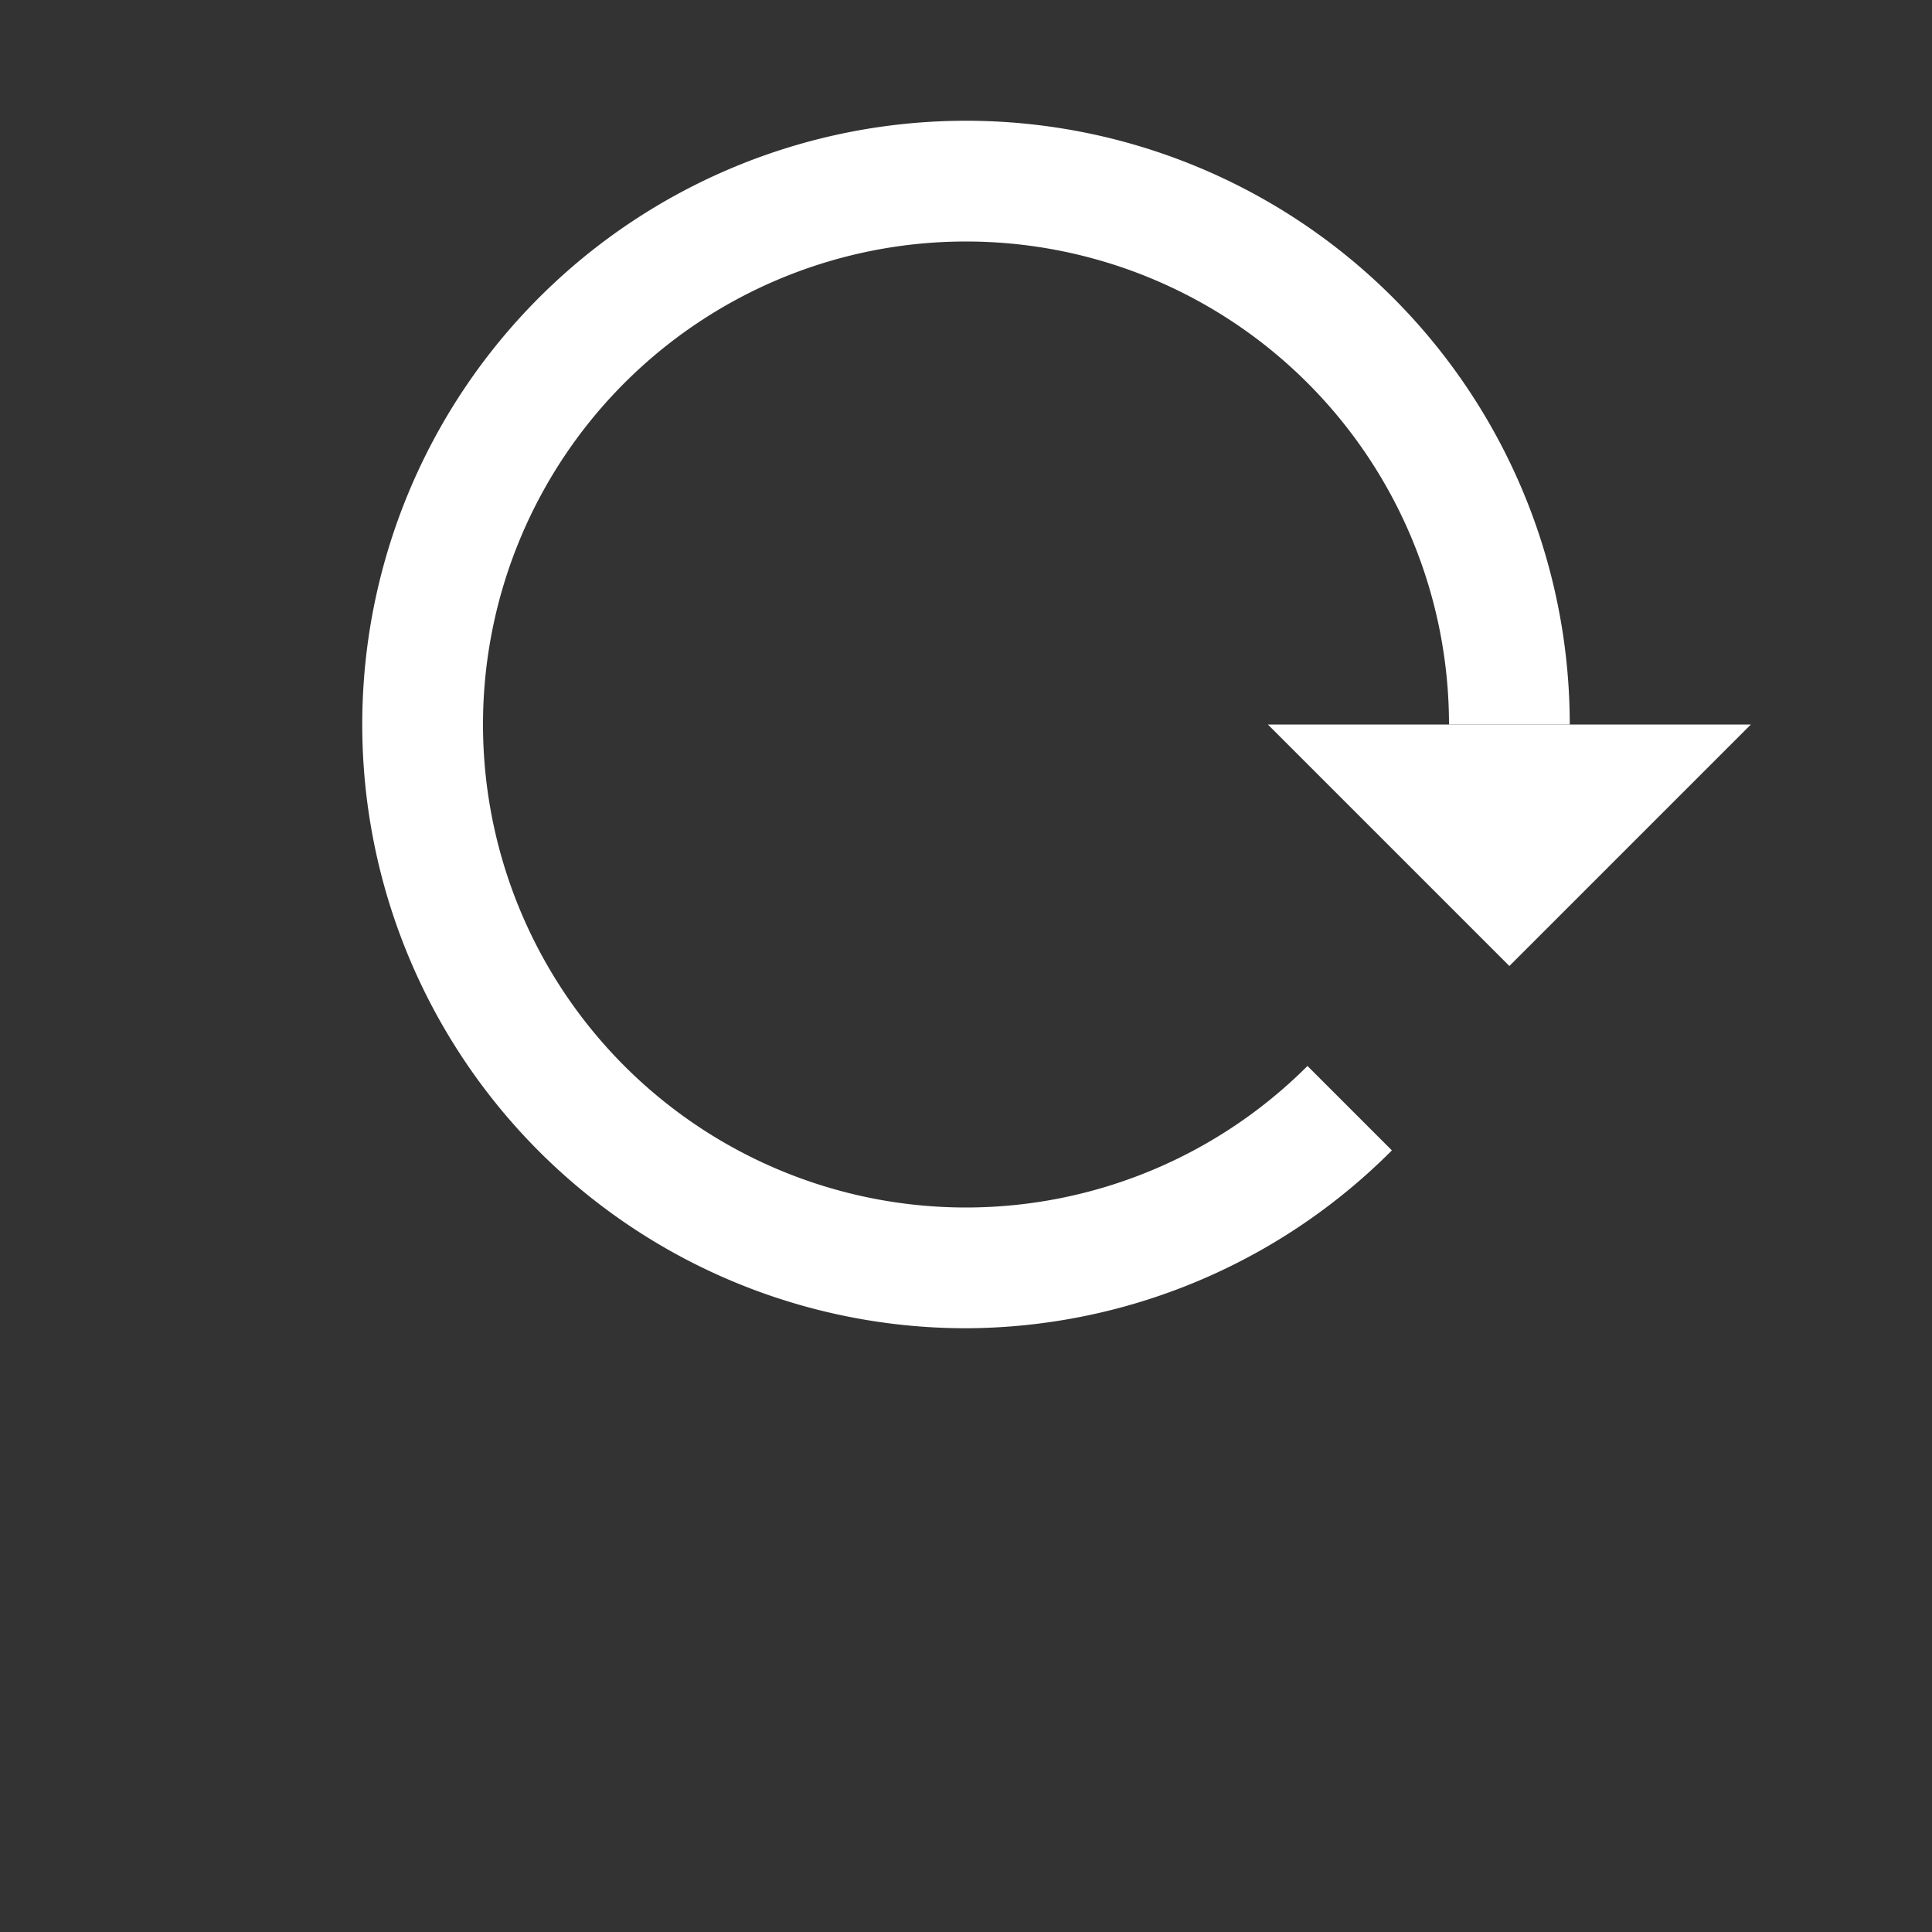 <?xml version="1.0" encoding="UTF-8" standalone="no"?>
<!-- Created with Inkscape (http://www.inkscape.org/) -->

<svg
   width="16"
   height="16"
   viewBox="0 0 16 16"
   version="1.1"
   id="svg1"
   inkscape:export-filename="new_block.svg"
   inkscape:export-xdpi="96"
   inkscape:export-ydpi="96"
   sodipodi:docname="redo.svg"
   inkscape:version="1.4 (e7c3feb100, 2024-10-09)"
   xmlns:inkscape="http://www.inkscape.org/namespaces/inkscape"
   xmlns:sodipodi="http://sodipodi.sourceforge.net/DTD/sodipodi-0.dtd"
   xmlns="http://www.w3.org/2000/svg"
   xmlns:svg="http://www.w3.org/2000/svg">
  <rect x="0" y="0" width="16" height="16" fill="#333333" stroke="none"/>
  <sodipodi:namedview
     id="namedview1"
     pagecolor="#505050"
     bordercolor="#ffffff"
     borderopacity="1"
     inkscape:showpageshadow="0"
     inkscape:pageopacity="0"
     inkscape:pagecheckerboard="1"
     inkscape:deskcolor="#505050"
     inkscape:document-units="px"
     showgrid="true"
     showguides="true"
     inkscape:zoom="18.109375"
     inkscape:cx="17.201035"
     inkscape:cy="6.9301122"
     inkscape:window-width="3440"
     inkscape:window-height="1363"
     inkscape:window-x="0"
     inkscape:window-y="0"
     inkscape:window-maximized="1"
     inkscape:current-layer="layer1">
    <inkscape:grid
       id="grid1"
       units="px"
       originx="0"
       originy="0"
       spacingx="0.5"
       spacingy="0.5"
       empcolor="#0099e5"
       empopacity="0.302"
       color="#0099e5"
       opacity="0.149"
       empspacing="2"
       dotted="false"
       gridanglex="30"
       gridanglez="30"
       visible="true"
       snapvisiblegridlinesonly="true" />
    <sodipodi:guide
       position="2.5,13"
       orientation="0,-1"
       id="guide2"
       inkscape:locked="false" />
    <sodipodi:guide
       position="3,13"
       orientation="1,0"
       id="guide3"
       inkscape:locked="false" />
    <sodipodi:guide
       position="13,3"
       orientation="0,-1"
       id="guide4"
       inkscape:locked="false" />
    <sodipodi:guide
       position="13,3"
       orientation="1,0"
       id="guide5"
       inkscape:locked="false" />
  </sodipodi:namedview>
  <defs
     id="defs1" />
  <g
     inkscape:label="Layer 1"
     inkscape:groupmode="layer"
     id="layer1">
    <path
       id="path34"
       style="fill:#ffffff;fill-opacity:1;stroke:#6e738d;stroke-width:0"
       d="M 8,1 A 5,5 0 0 0 3,6 5,5 0 0 0 8,11 5,5 0 0 0 11.527,9.527 L 10.828,8.828 A 4,4 0 0 1 8,10 4,4 0 0 1 4,6 4,4 0 0 1 8,2 4,4 0 0 1 12,6 h 1 A 5,5 0 0 0 8,1 Z" />
    <path
       style="fill:#ffffff;fill-opacity:1;stroke:#6e738d;stroke-width:0"
       d="m 12.5,8 -2,-2 h 4 z"
       id="path35" />
  </g>
</svg>
